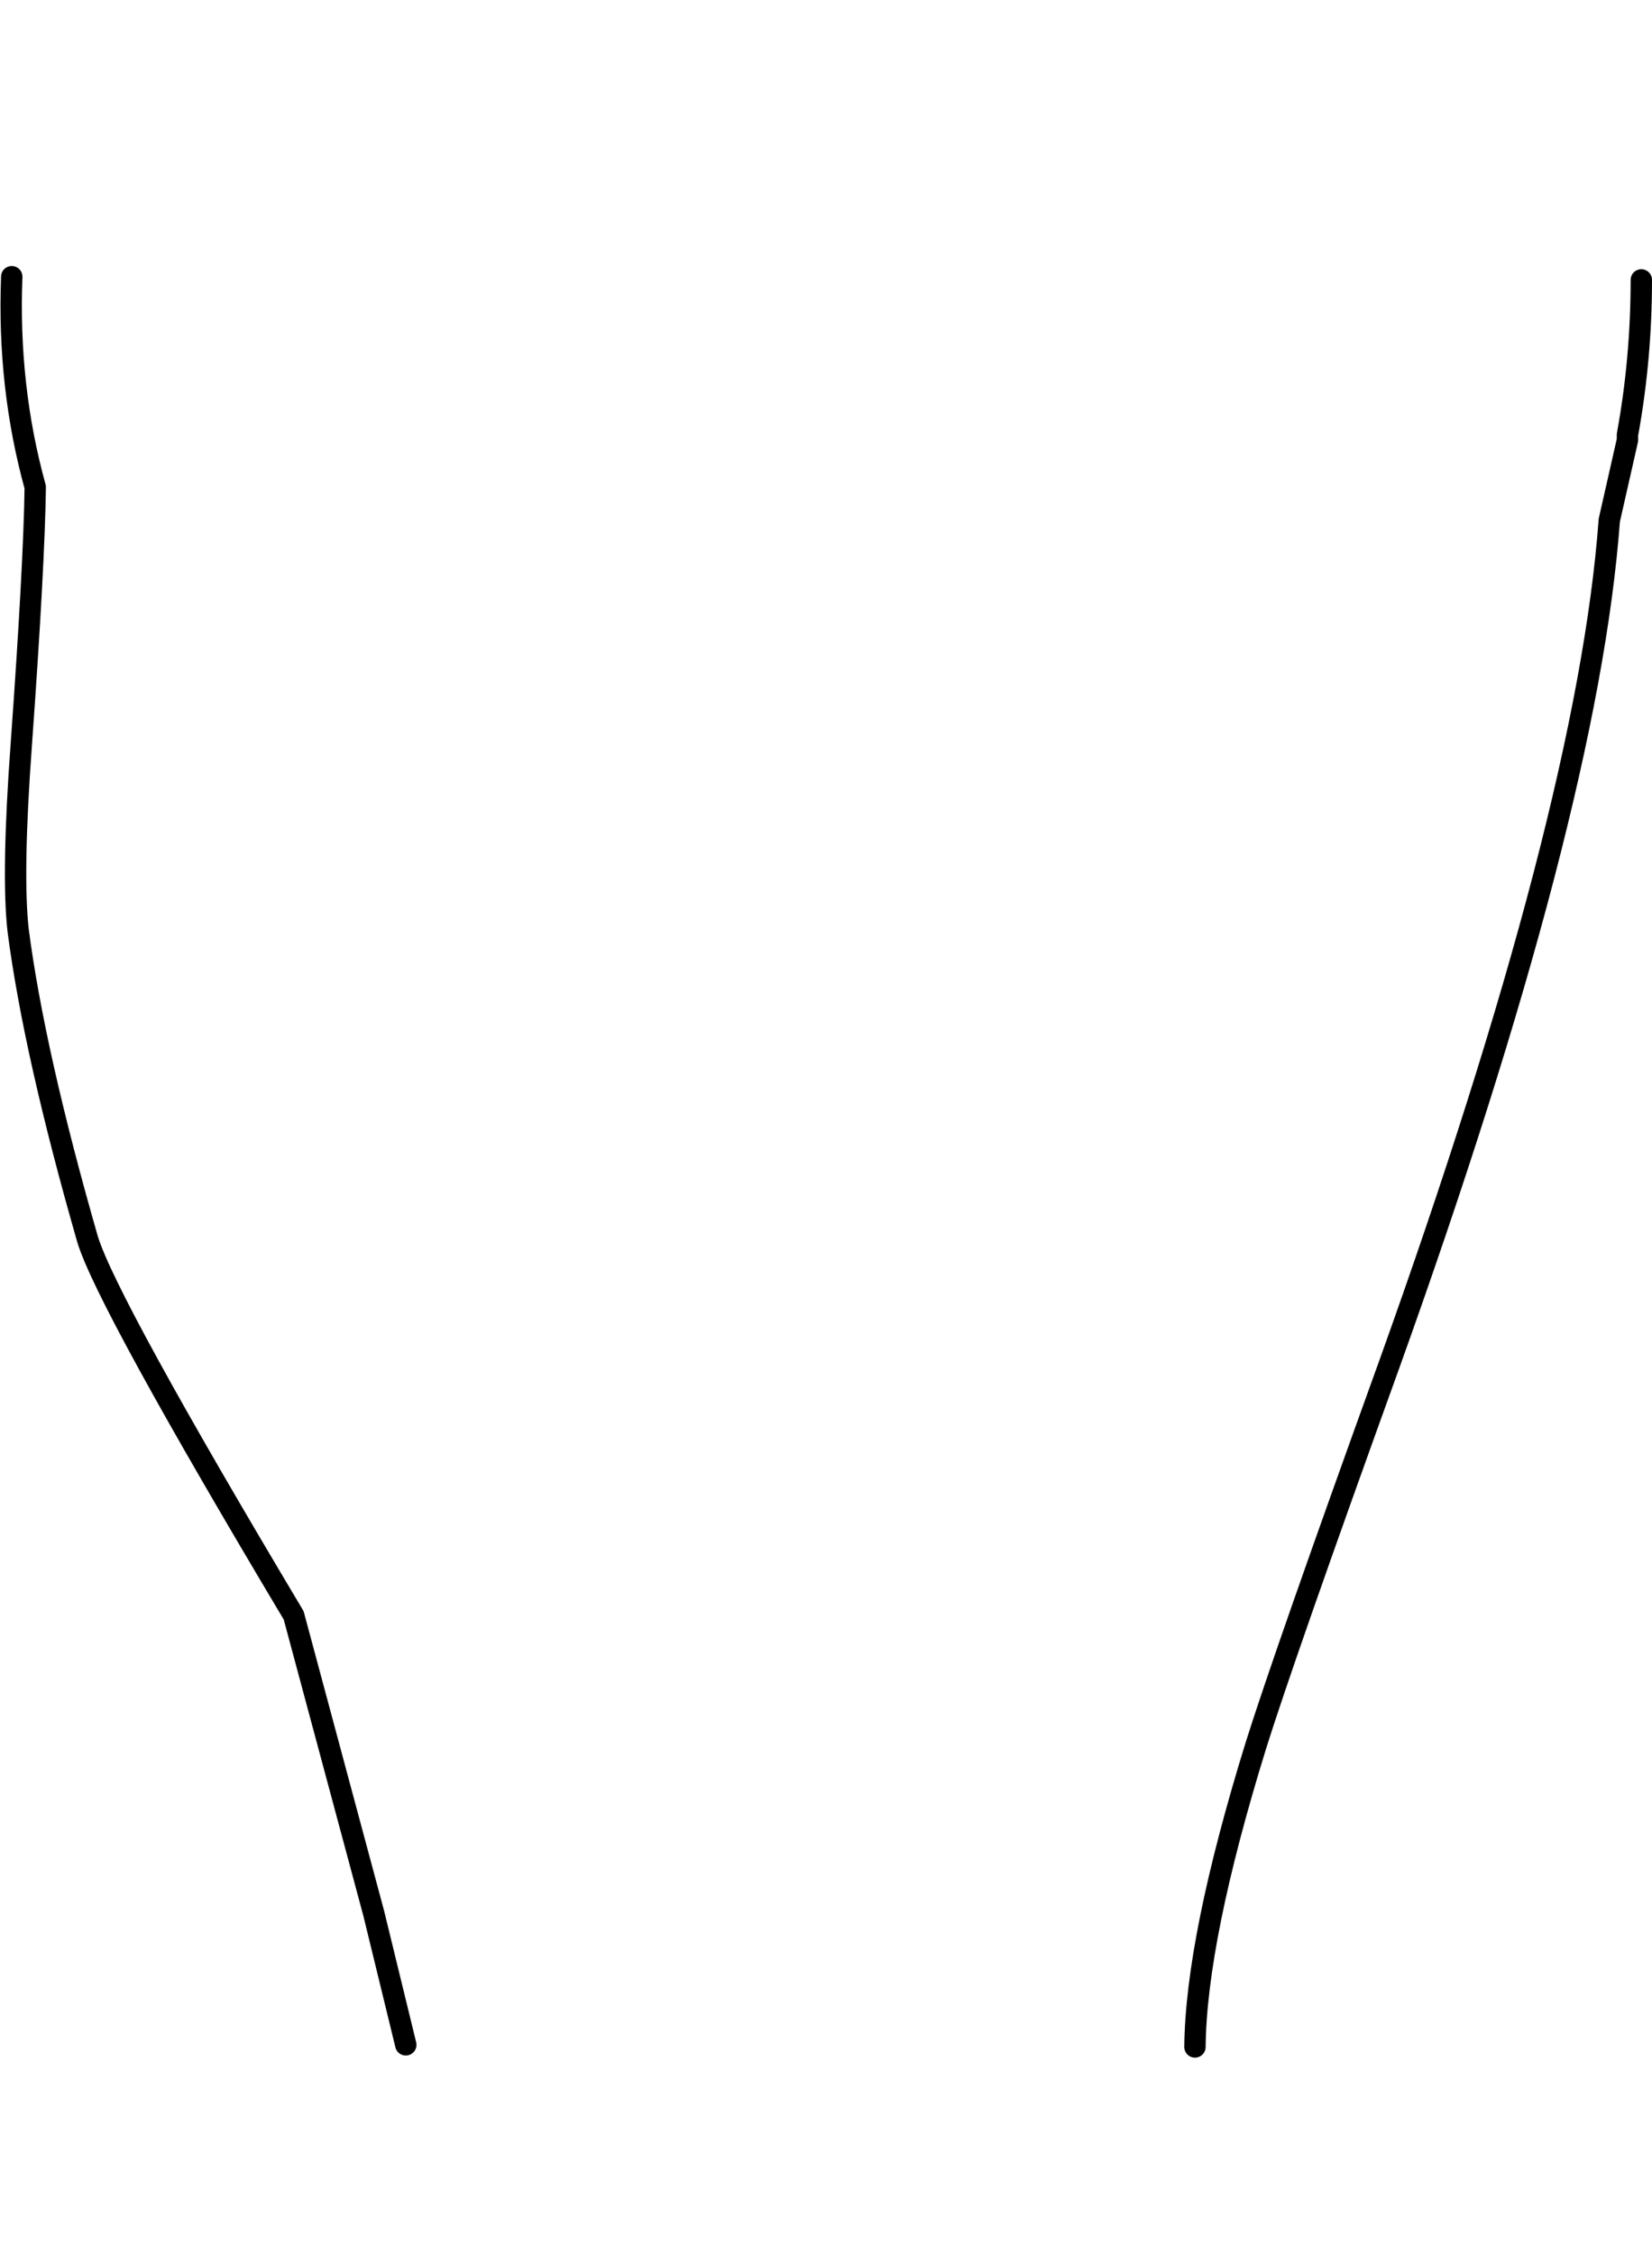 <?xml version="1.0" encoding="UTF-8" standalone="no"?>
<svg xmlns:xlink="http://www.w3.org/1999/xlink" height="105.55px" width="77.35px" xmlns="http://www.w3.org/2000/svg">
  <g transform="matrix(1.0, 0.0, 0.0, 1.0, 36.25, 45.5)">
    <path d="M40.6 -32.4 Q40.6 -28.7 39.95 -25.15 L39.95 -24.9 39.1 -21.15 Q38.1 -7.55 28.8 18.35 23.85 32.05 22.55 36.2 19.75 45.25 19.7 50.3 9.7 59.1 1.35 59.95 -7.6 60.85 -15.1 52.65 L-16.15 51.05 Q-17.25 49.6 -17.25 50.2 L-18.75 44.05 -22.5 30.1 Q-31.25 15.45 -32.15 12.5 -34.65 3.8 -35.4 -1.95 -35.7 -4.6 -35.25 -10.7 -34.65 -19.05 -34.6 -22.7 -35.9 -27.4 -35.7 -32.55 -17.2 -45.55 2.45 -45.5 22.05 -45.45 40.6 -32.4" fill="#ffffff" fill-opacity="0.0" fill-rule="evenodd" stroke="none"/>
    <path d="M40.6 -32.4 Q40.6 -28.7 39.95 -25.15 L39.95 -24.9 39.1 -21.15 Q38.1 -7.55 28.8 18.35 23.85 32.05 22.55 36.2 19.75 45.25 19.7 50.3 M-17.25 50.2 L-18.75 44.05 -22.5 30.1 Q-31.25 15.45 -32.15 12.5 -34.65 3.8 -35.4 -1.95 -35.7 -4.6 -35.25 -10.7 -34.65 -19.05 -34.6 -22.7 -35.9 -27.4 -35.7 -32.55" fill="none" stroke="#000000" stroke-linecap="round" stroke-linejoin="round" stroke-width="1.0"/>
  </g>
</svg>
